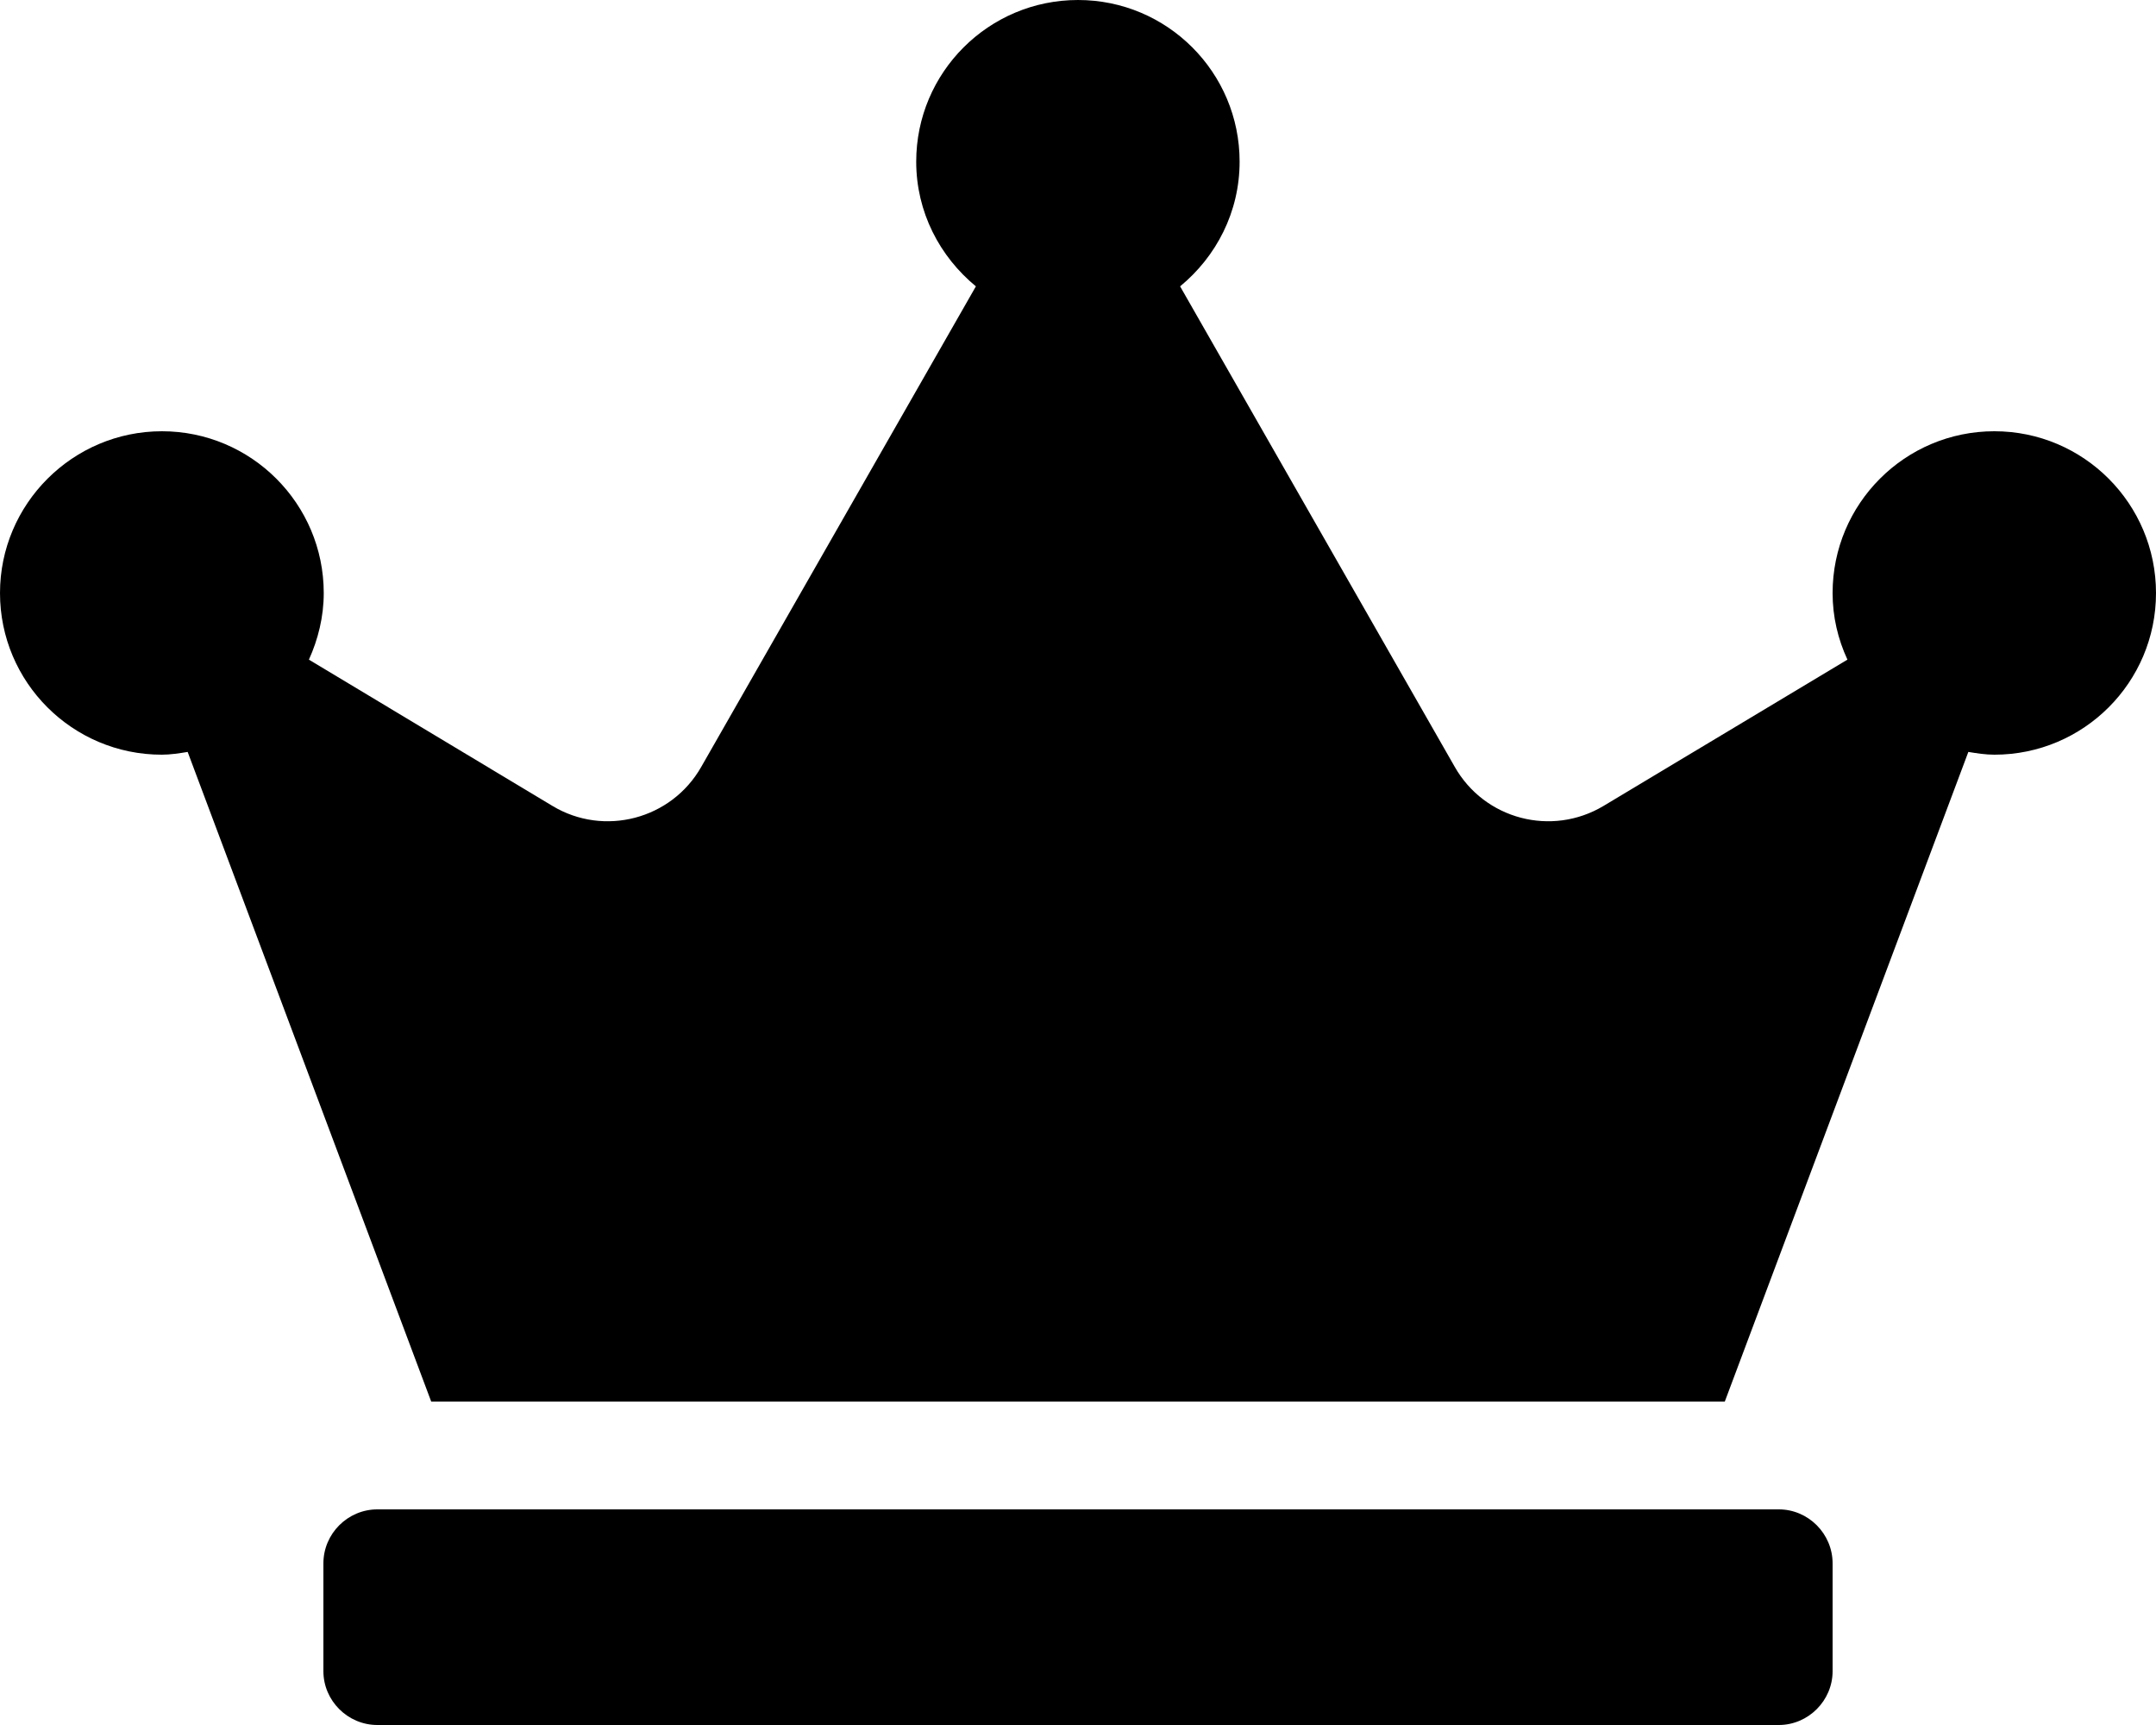 <svg height="1000" width="1250" xmlns="http://www.w3.org/2000/svg"><path d="M1031.3 875c17.1 0 31.2 14.1 31.2 31.3v62.5c0 17.1 -14.1 31.2 -31.2 31.2H218.8c-17.2 0 -31.3 -14.1 -31.3 -31.2v-62.5c0 -17.2 14.1 -31.3 31.3 -31.3h812.5zm125 -625c51.7 0 93.7 42 93.7 93.8s-42 93.7 -93.7 93.7c-5.1 0 -10.2 -.8 -15.1 -1.6L1000 812.5H250L108.8 435.9c-4.9 .8 -10 1.6 -15 1.6C42 437.5 0 395.5 0 343.8S42.2 250 93.9 250s93.8 42 93.8 93.8c0 13.8 -3.3 26.9 -8.6 38.6l141.2 84.8c29.9 18 69 7.8 86.3 -22.7L565.8 166C544.9 148.8 531.2 123 531.2 93.7 531.2 42 573.2 0 625 0s93.7 42 93.7 93.7c0 29.3 -13.6 55.1 -34.5 72.3l159.2 278.5c17.3 30.5 56.2 40.7 86.3 22.7l141.4 -84.8c-5.5 -11.9 -8.6 -24.8 -8.6 -38.6 0 -51.8 42 -93.8 93.8 -93.8z"/></svg>